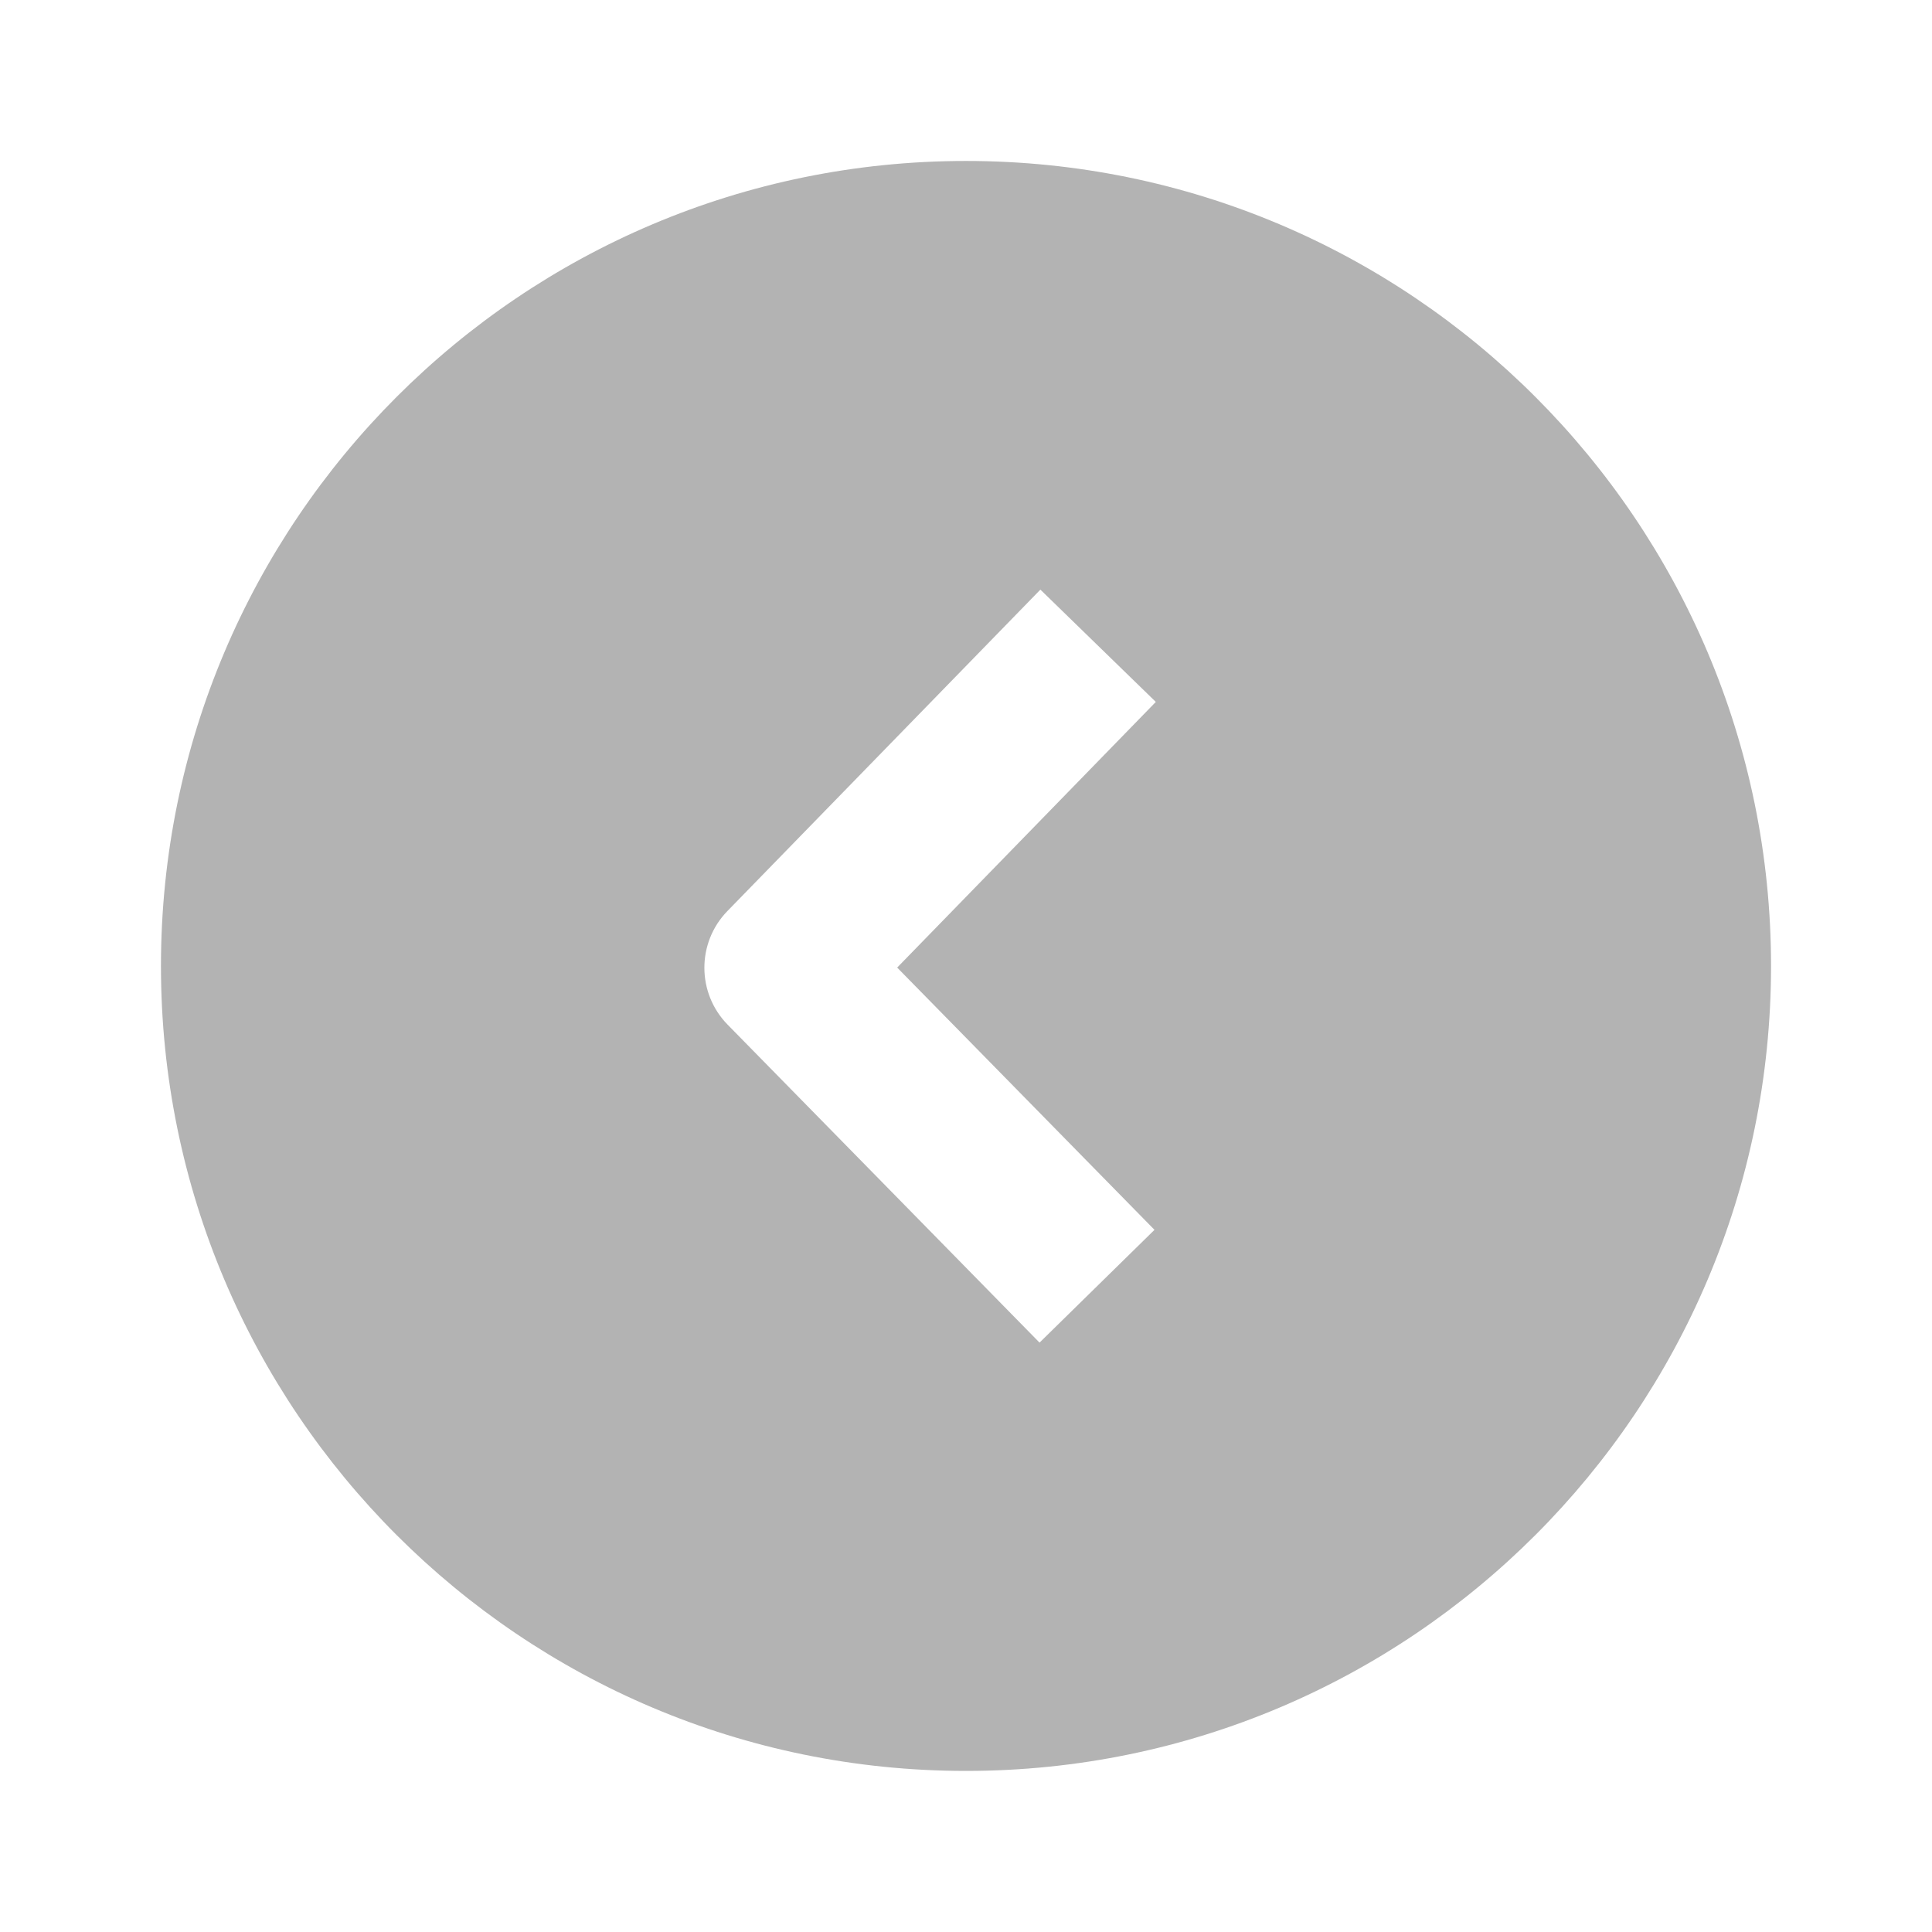 <svg width="16" height="16" viewBox="0 0 16 16" fill="none" xmlns="http://www.w3.org/2000/svg">
  <path fill-rule="evenodd" clip-rule="evenodd" d="M8 14.666C11.682 14.666 14.667 11.682 14.667 8C14.667 4.318 11.682 1.333 8 1.333C4.318 1.333 1.333 4.318 1.333 8C1.333 11.682 4.318 14.666 8 14.666ZM8.616 4.883L6.024 7.545C5.769 7.807 5.77 8.225 6.026 8.486L8.609 11.119L9.561 10.185L7.43 8.013L9.572 5.813L8.616 4.883Z" fill="black" fill-opacity="0.3"/>
  </svg>
  